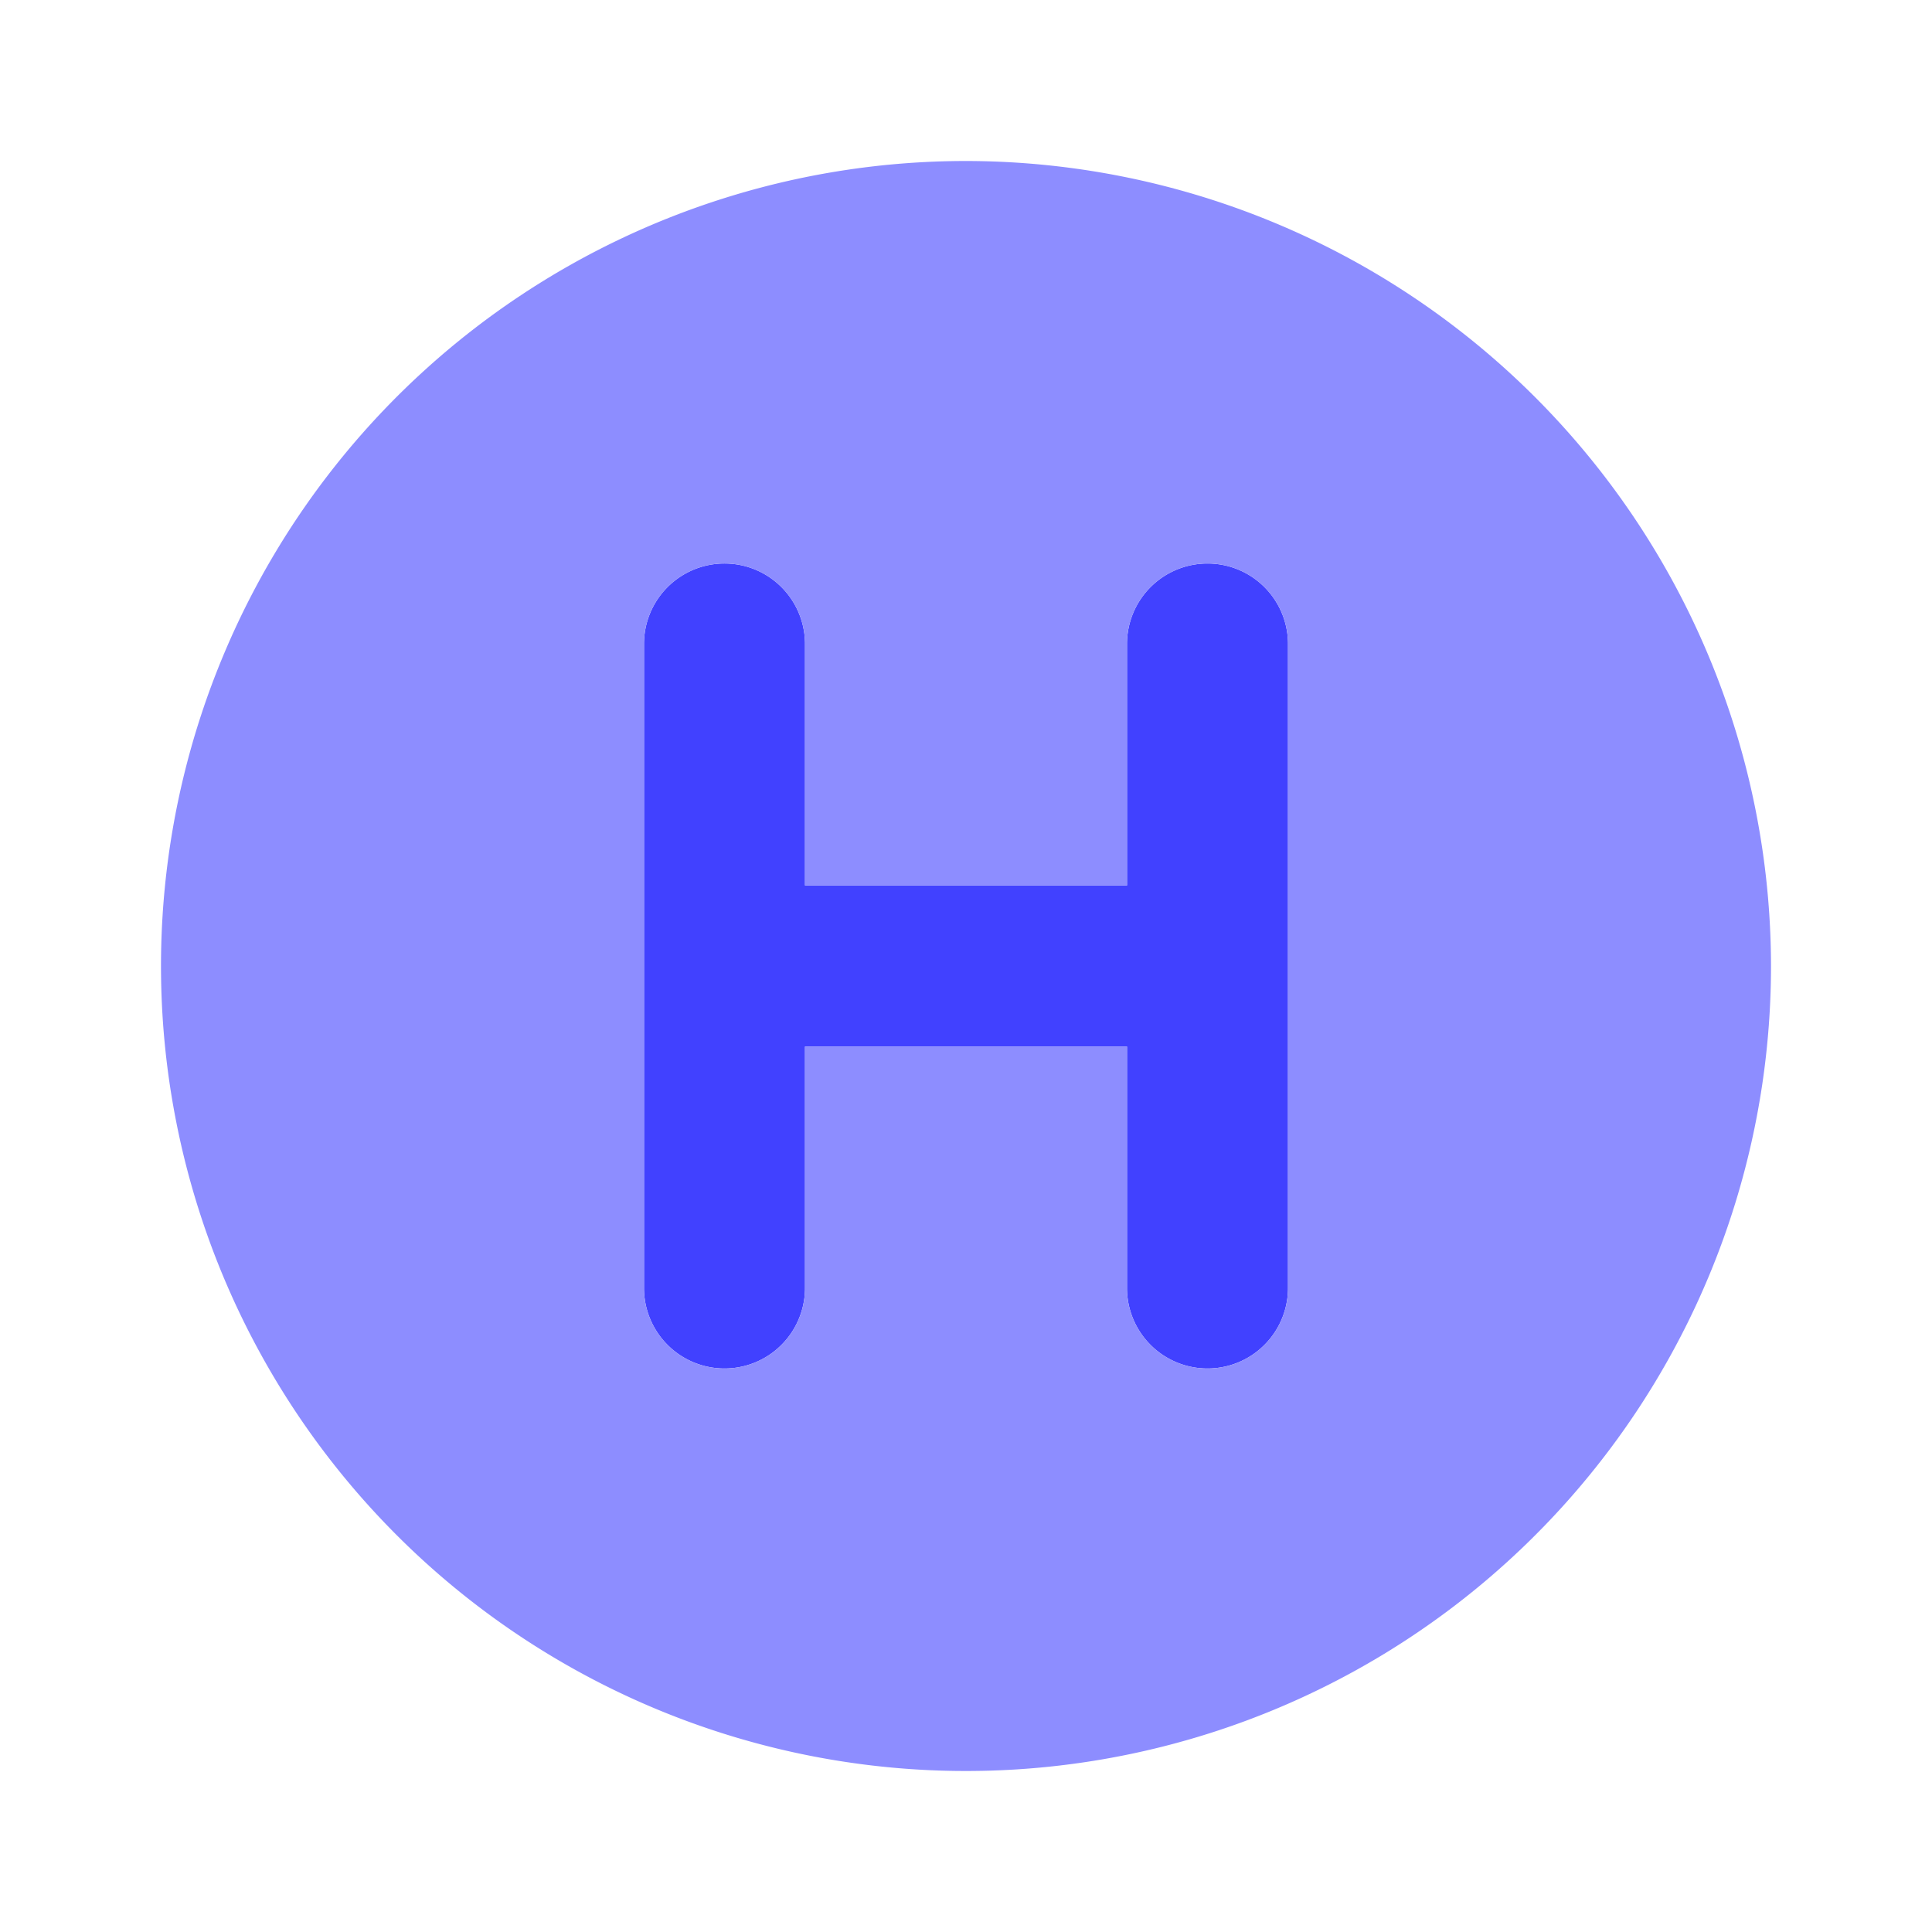 <svg xmlns="http://www.w3.org/2000/svg" data-name="Layer 1" viewBox="0 0 24 24"><path fill="#4141ff" d="M15,7a1.0 1,0,0,0-1,1v3H10V8A1,1,0,0,0,8,8v8a1,1,0,0,0,2,0V13h4v3a1,1,0,0,0,2,0V8A1.0 1,0,0,0,15,7Z"/><path fill="#8d8dff" d="M12,2A10,10,0,1,0,22,12,10.011,10.011,0,0,0,12,2Zm4,14a1,1,0,0,1-2,0V13H10v3a1,1,0,0,1-2,0V8a1,1,0,0,1,2,0v3h4V8a1,1,0,0,1,2,0Z"/></svg>